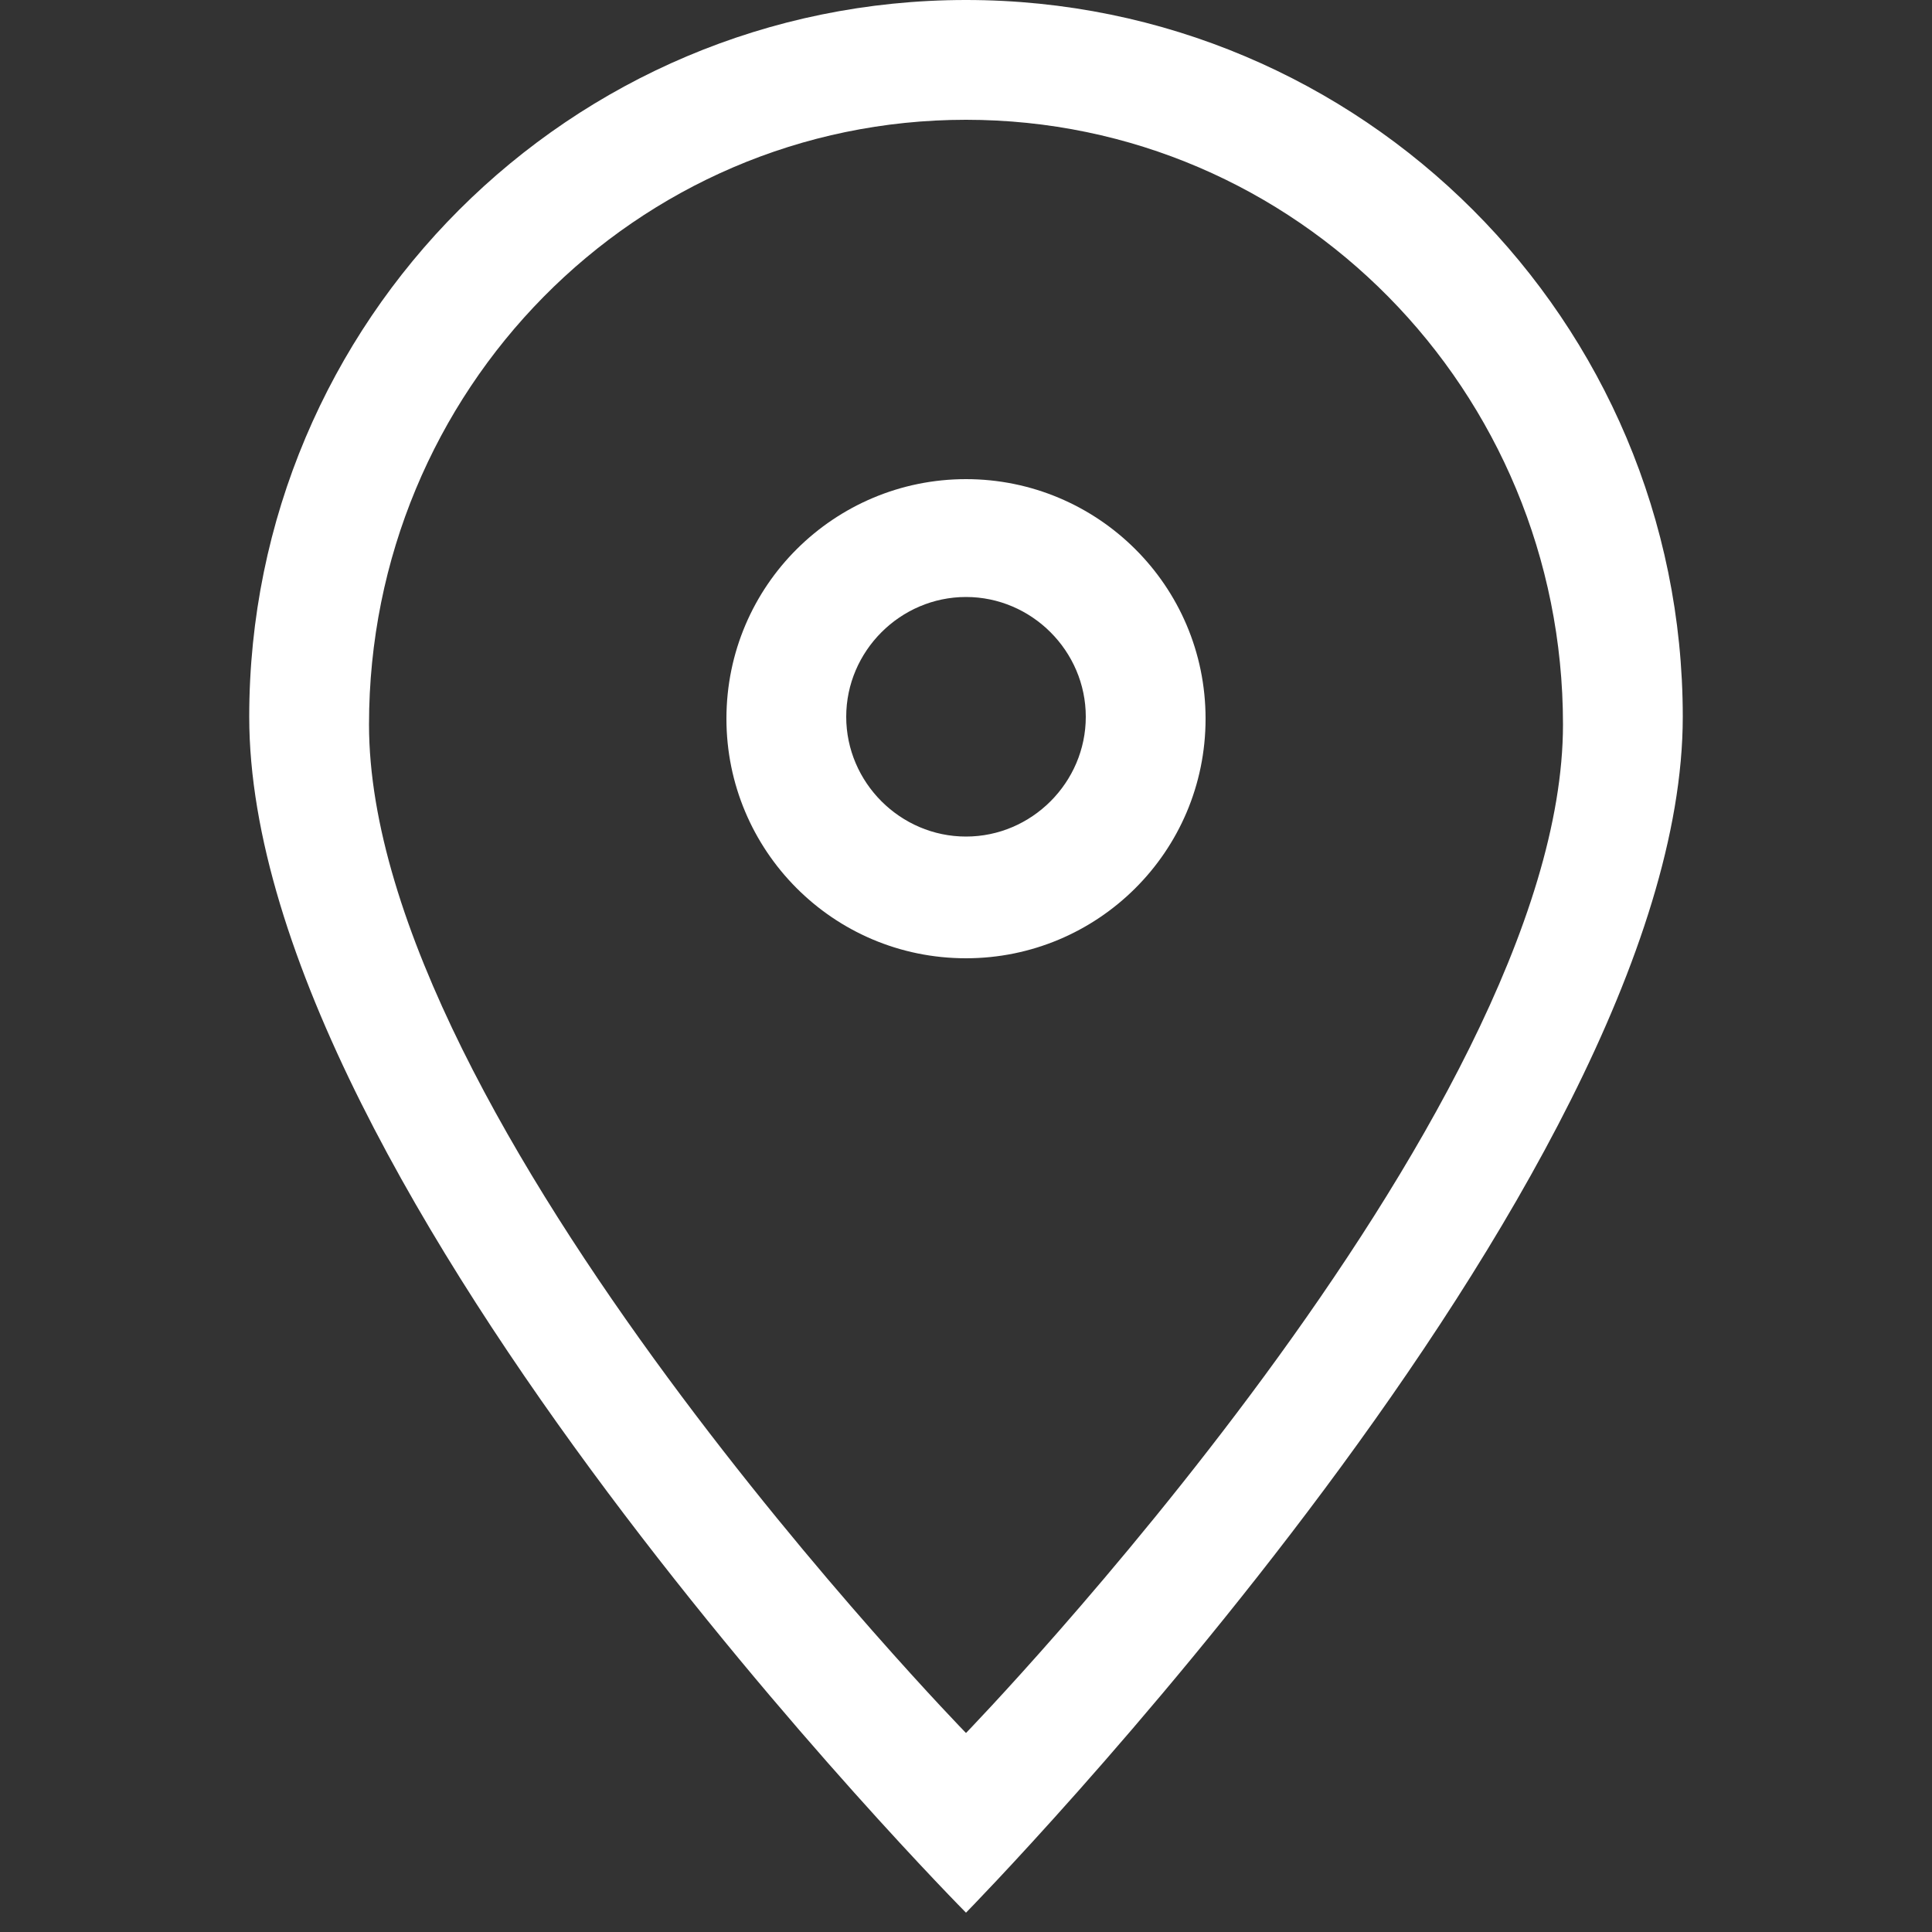 <?xml version="1.0" encoding="utf-8"?>
<!-- Generator: Adobe Illustrator 18.1.1, SVG Export Plug-In . SVG Version: 6.00 Build 0)  -->
<svg version="1.1" id="Layer_1" xmlns="http://www.w3.org/2000/svg" xmlns:xlink="http://www.w3.org/1999/xlink" x="0px" y="0px"
	 viewBox="0 0 100 100" enable-background="new 0 0 100 100" xml:space="preserve">
<rect x="0" y="0" width="100" height="100" fill="#333333" stroke="none"/>
<g>
	<path fill-rule="evenodd" clip-rule="evenodd" fill="#FFFFFF" d="M50,0C29.5,0,12.9,16.6,12.9,37.1C12.9,61.6,50,99,50,99
		s37.1-37.8,37.1-61.9C87.1,16.6,70.5,0,50,0z M19.1,37.5C19.1,20.2,32.9,6.2,50,6.2c17.1,0,30.9,14,30.9,31.3
		C80.9,57.8,50,89.7,50,89.7S19.1,58,19.1,37.5z"/>
	<path fill-rule="evenodd" clip-rule="evenodd" fill="#FFFFFF" d="M50,24.8c-6.8,0-12.4,5.5-12.4,12.4c0,6.8,5.5,12.4,12.4,12.4
		c6.8,0,12.4-5.5,12.4-12.4C62.4,30.3,56.8,24.8,50,24.8z M50,43.3c-3.4,0-6.2-2.8-6.2-6.2c0-3.4,2.8-6.2,6.2-6.2
		c3.4,0,6.2,2.8,6.2,6.2C56.2,40.5,53.4,43.3,50,43.3z"/>
</g>
</svg>
